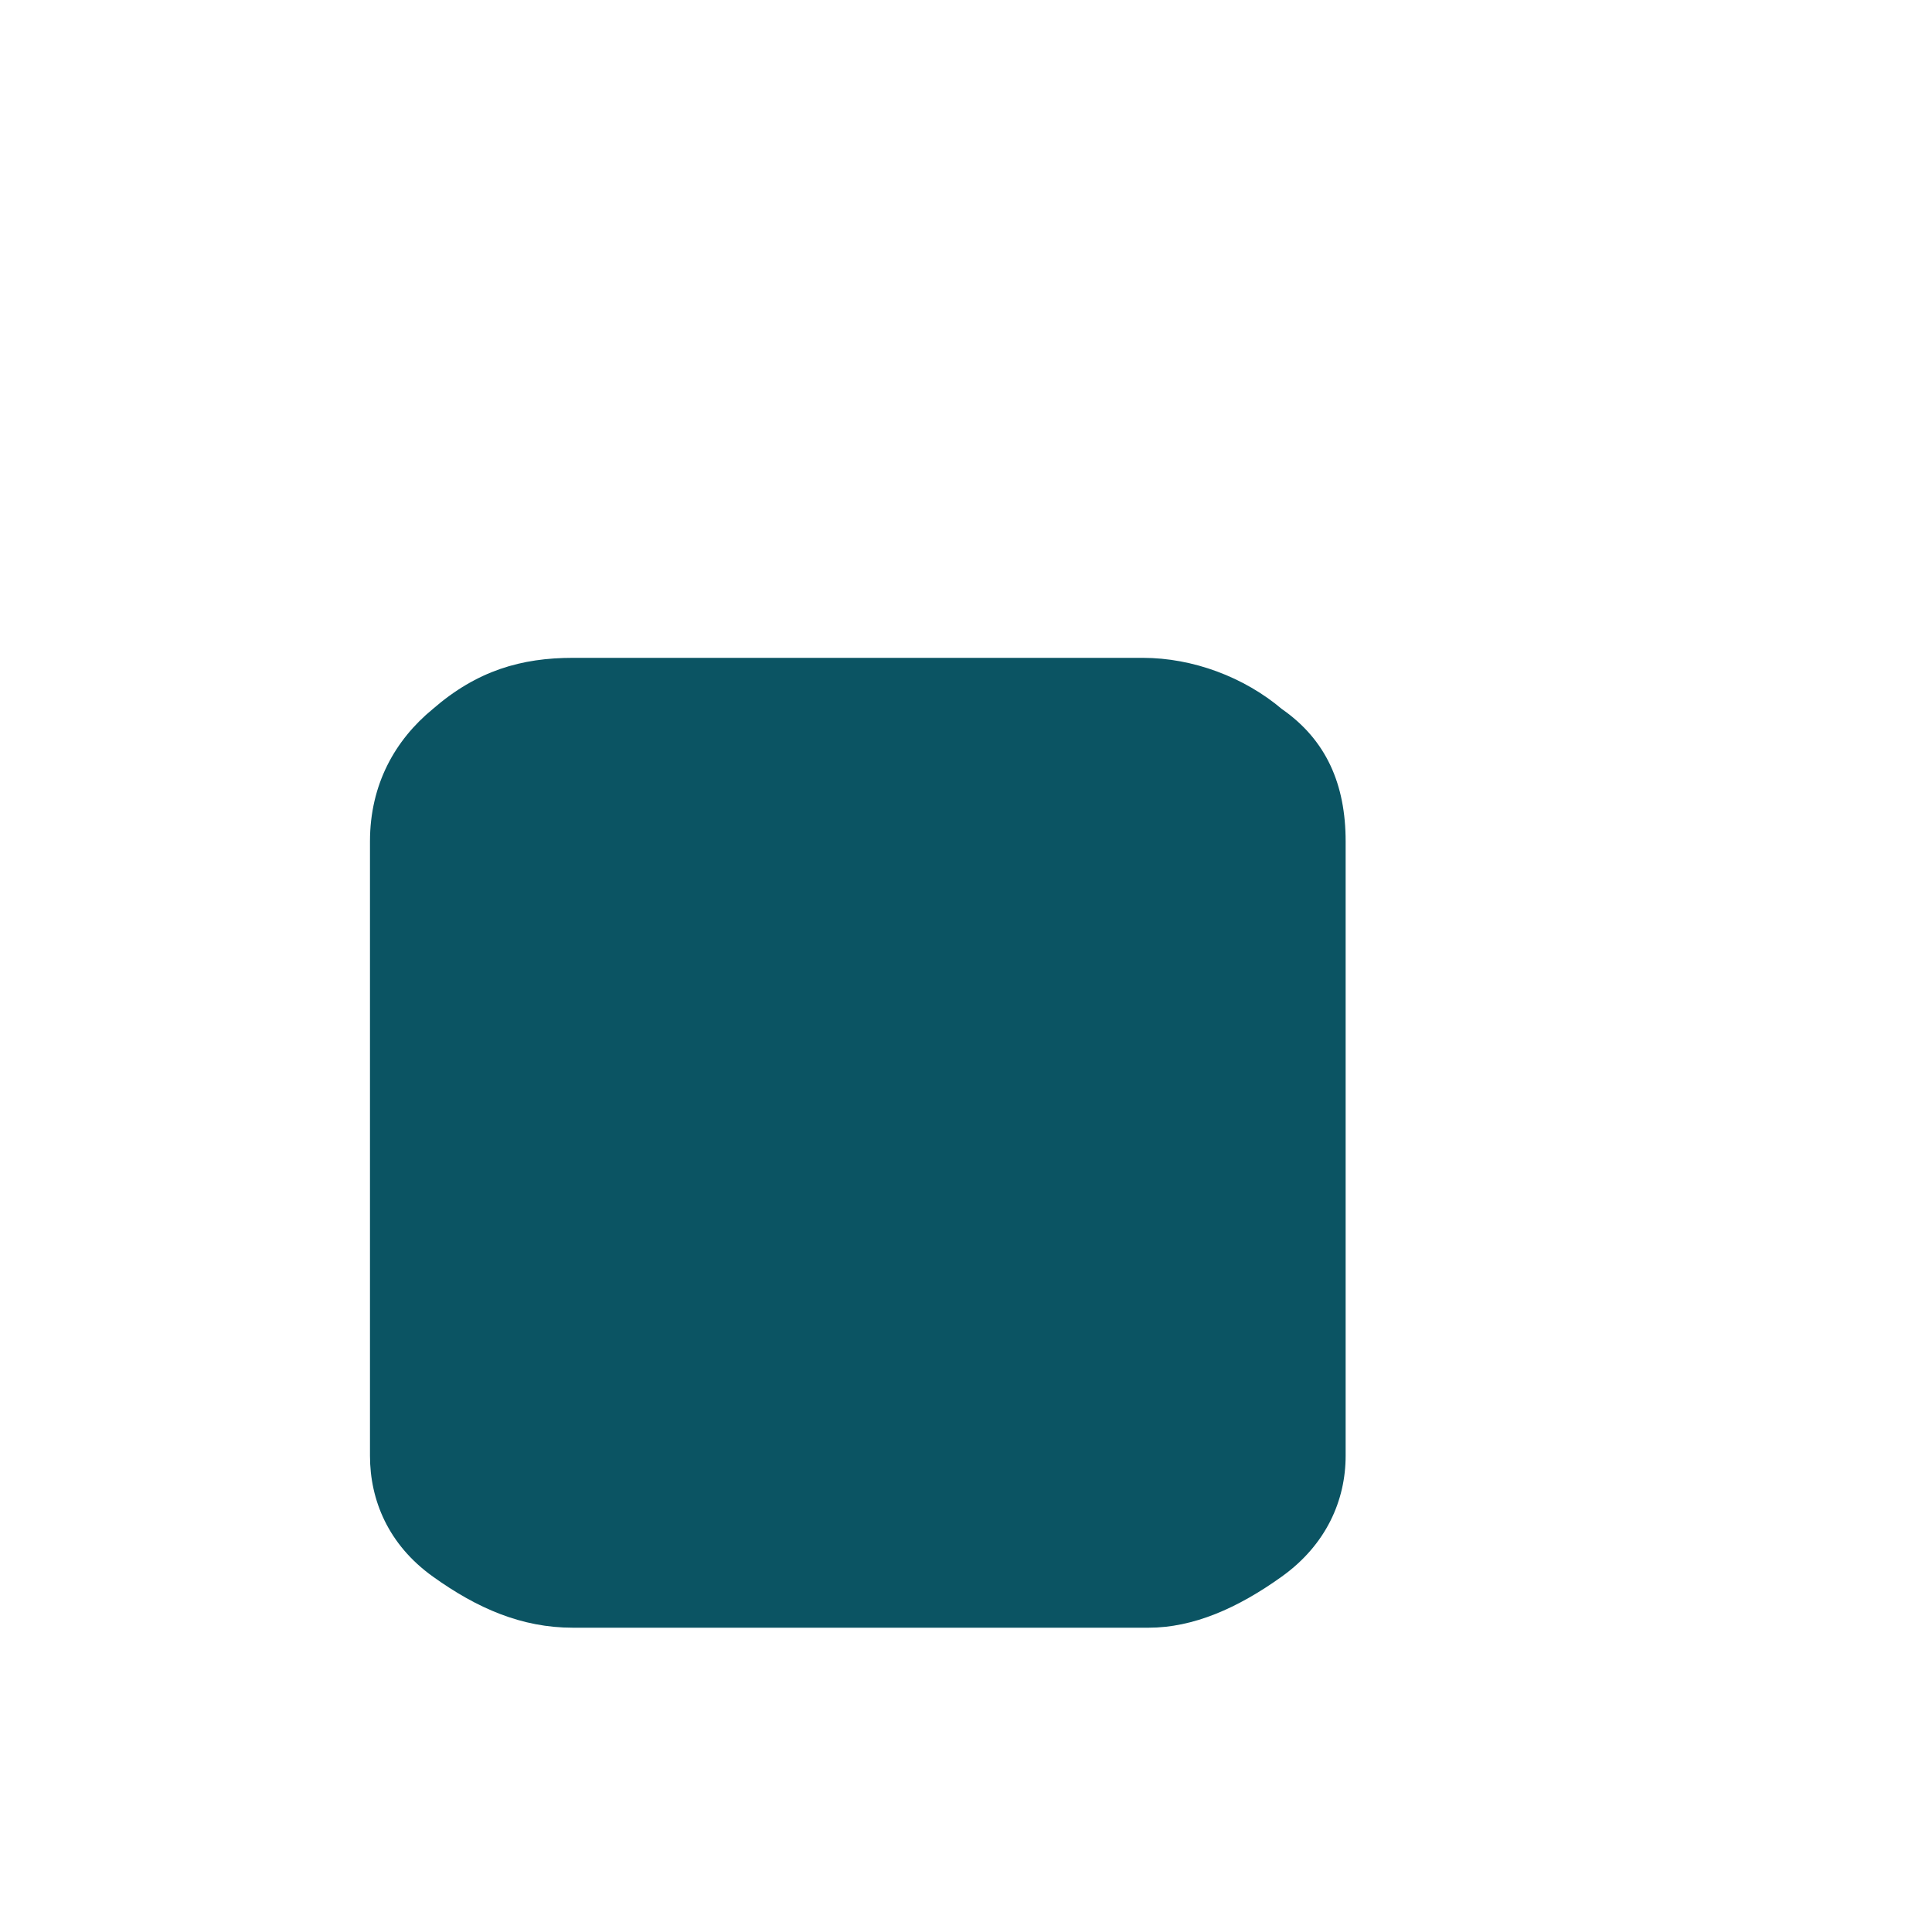 <svg xmlns="http://www.w3.org/2000/svg" width="2" height="2" viewBox="0 0 2 2" fill="none"><path d="M0.593 0.681C0.54 0.681 0.494 0.694 0.448 0.734C0.409 0.766 0.383 0.812 0.383 0.871V1.507C0.383 1.553 0.402 1.599 0.448 1.632C0.494 1.665 0.54 1.685 0.593 1.685H1.189C1.235 1.685 1.281 1.665 1.327 1.632C1.373 1.599 1.393 1.553 1.393 1.507V0.871C1.393 0.812 1.373 0.766 1.327 0.734C1.288 0.701 1.235 0.681 1.183 0.681H0.586H0.593Z" fill="#0B5463"></path></svg>